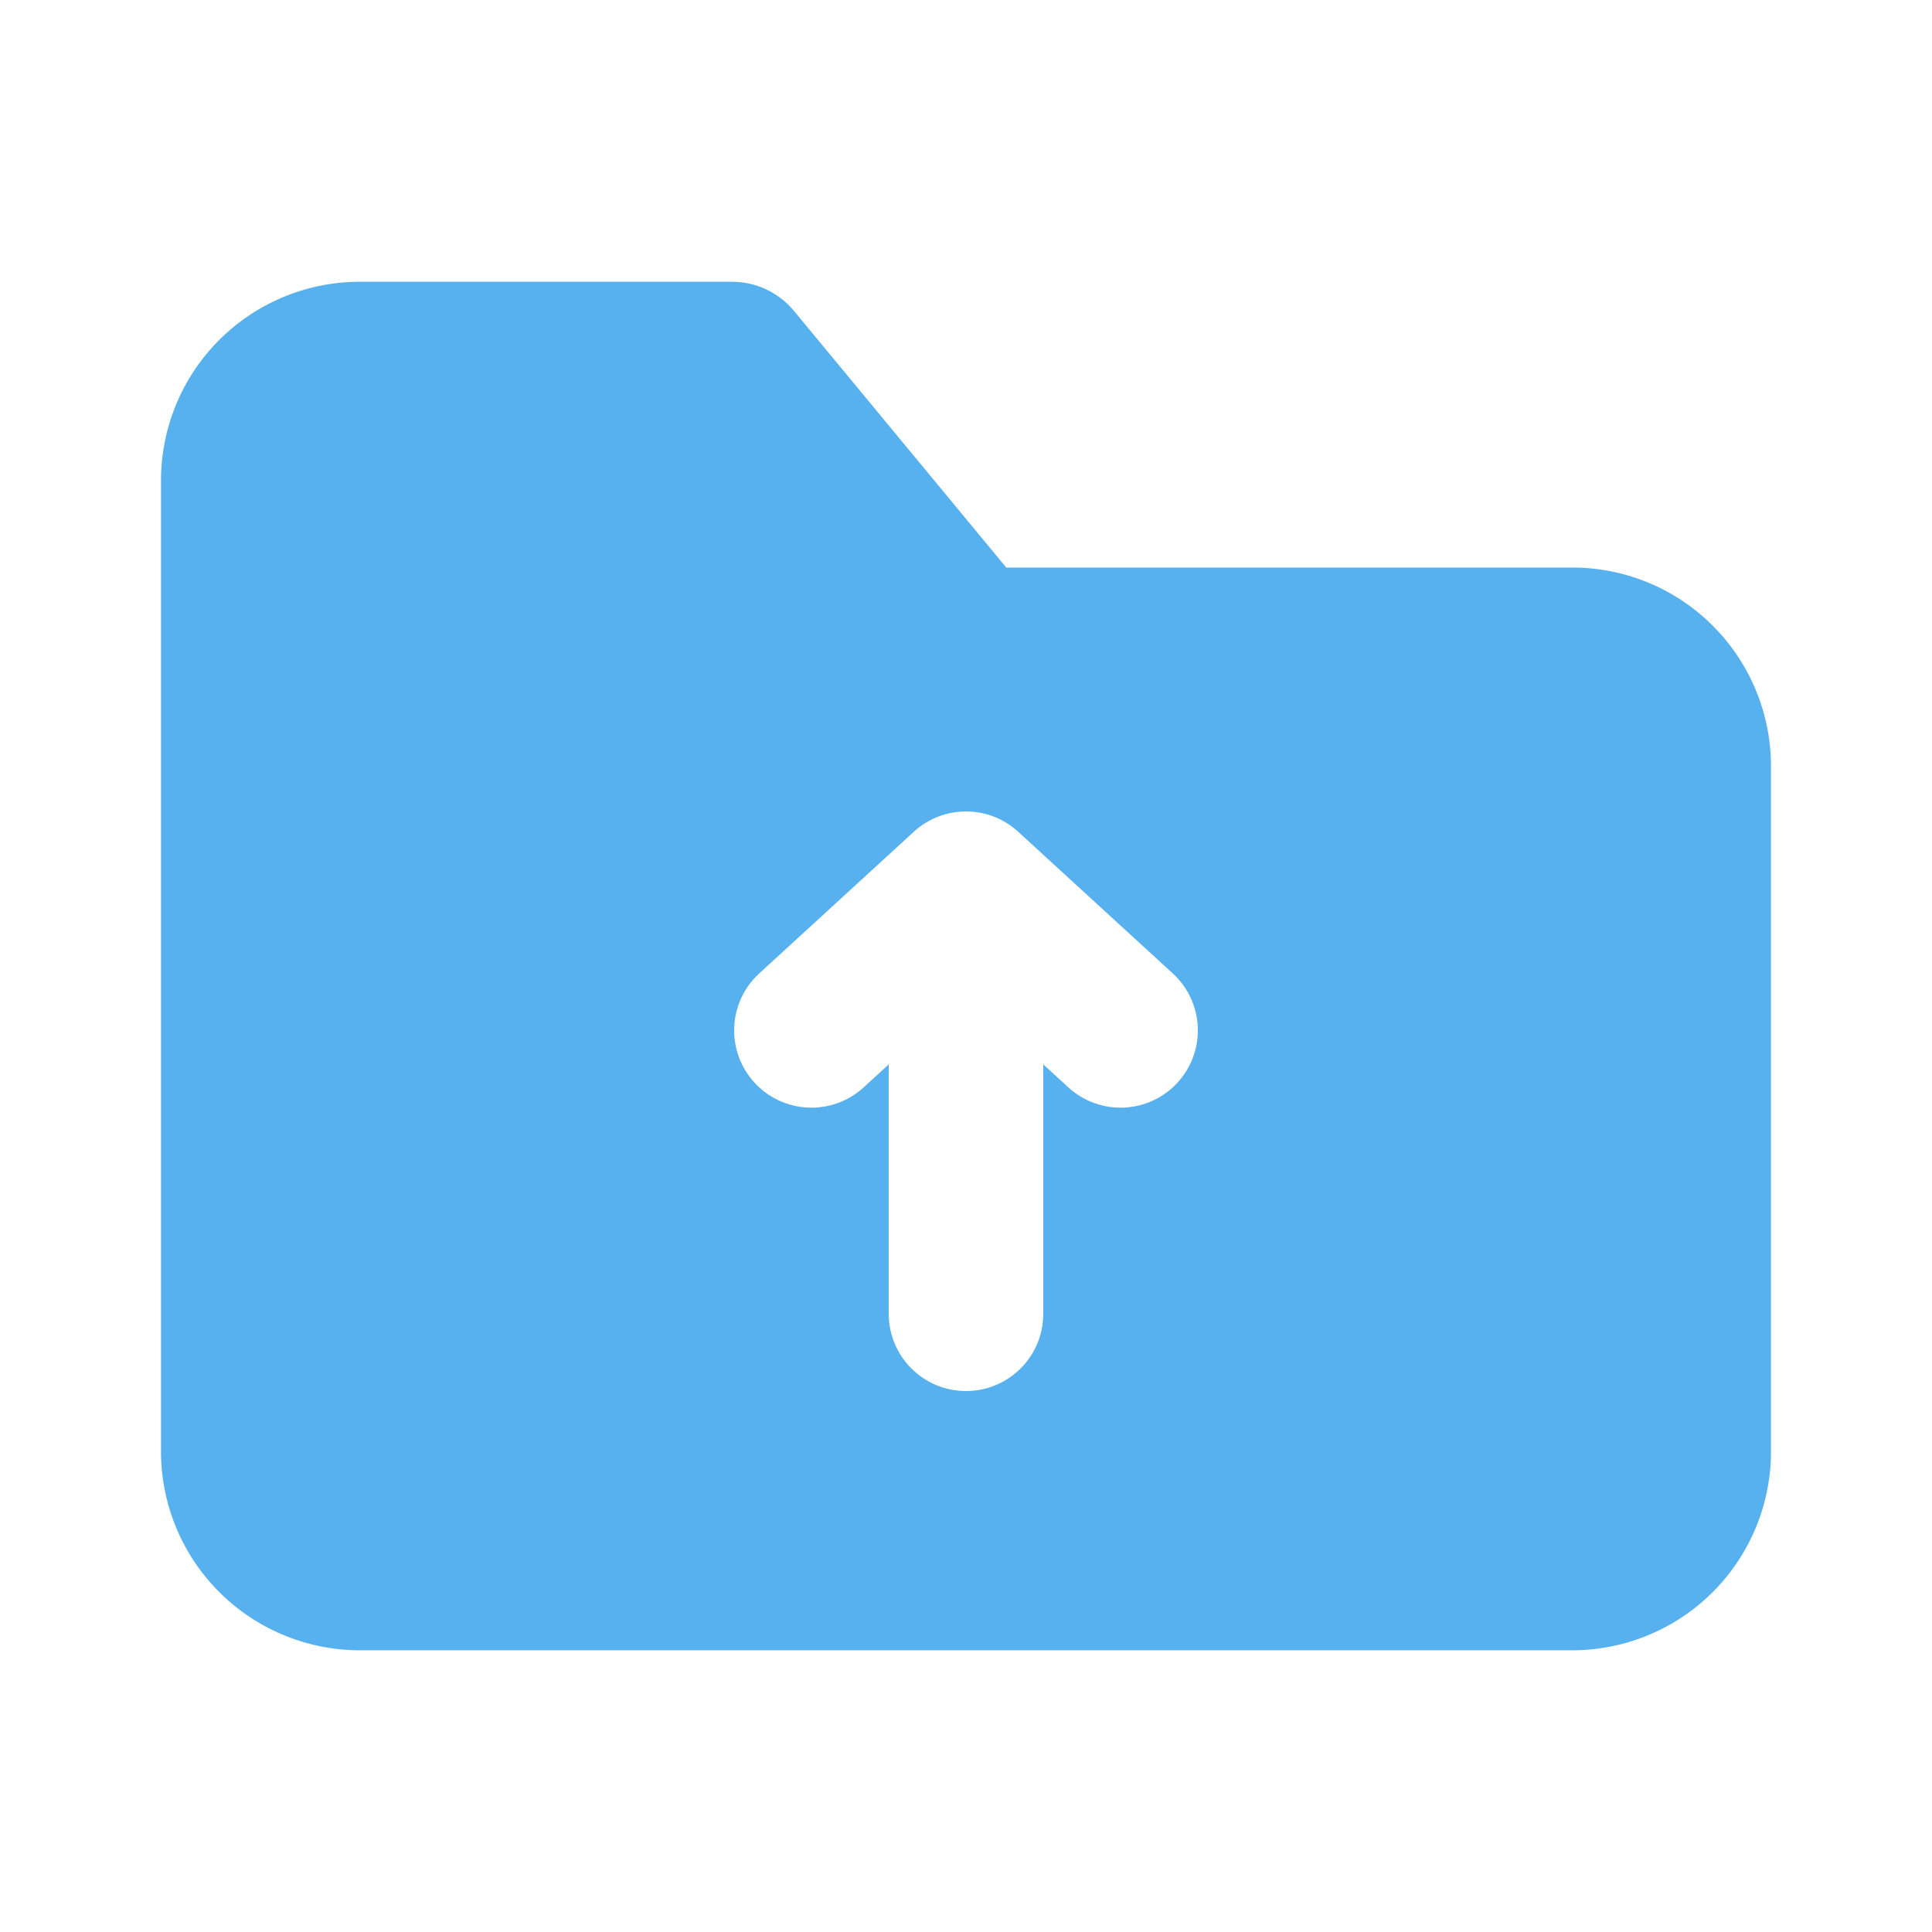 <svg width="50" height="50" viewBox="0 0 50 50" fill="none" xmlns="http://www.w3.org/2000/svg">
<g clip-path="url(#clip0_299_5608)">
<path fill-rule="evenodd" clip-rule="evenodd" d="M26.042 14.688H40.625C41.986 14.671 43.299 15.194 44.275 16.143C45.251 17.092 45.811 18.389 45.833 19.75V37.646C45.811 39.007 45.251 40.304 44.275 41.253C43.299 42.202 41.986 42.725 40.625 42.709H9.375C8.014 42.725 6.701 42.202 5.725 41.253C4.749 40.304 4.189 39.007 4.167 37.646V12.354C4.189 10.993 4.749 9.696 5.725 8.747C6.701 7.799 8.014 7.275 9.375 7.292H18.958C19.266 7.294 19.57 7.364 19.847 7.497C20.124 7.631 20.369 7.824 20.562 8.063L26.042 14.688ZM26.351 21.526C25.587 20.825 24.413 20.825 23.649 21.526L19.649 25.192C18.834 25.939 18.779 27.204 19.526 28.018C20.272 28.832 21.537 28.887 22.351 28.141L23 27.547V34C23 35.105 23.895 36 25 36C26.105 36 27 35.105 27 34V27.547L27.649 28.141C28.463 28.887 29.728 28.832 30.474 28.018C31.221 27.204 31.166 25.939 30.351 25.192L26.351 21.526Z" fill="#098DE6" fill-opacity="0.68"/>
</g>
<defs>
<clipPath id="clip0_299_5608">
<rect width="50" height="50" fill="white"/>
</clipPath>
</defs>
</svg>
